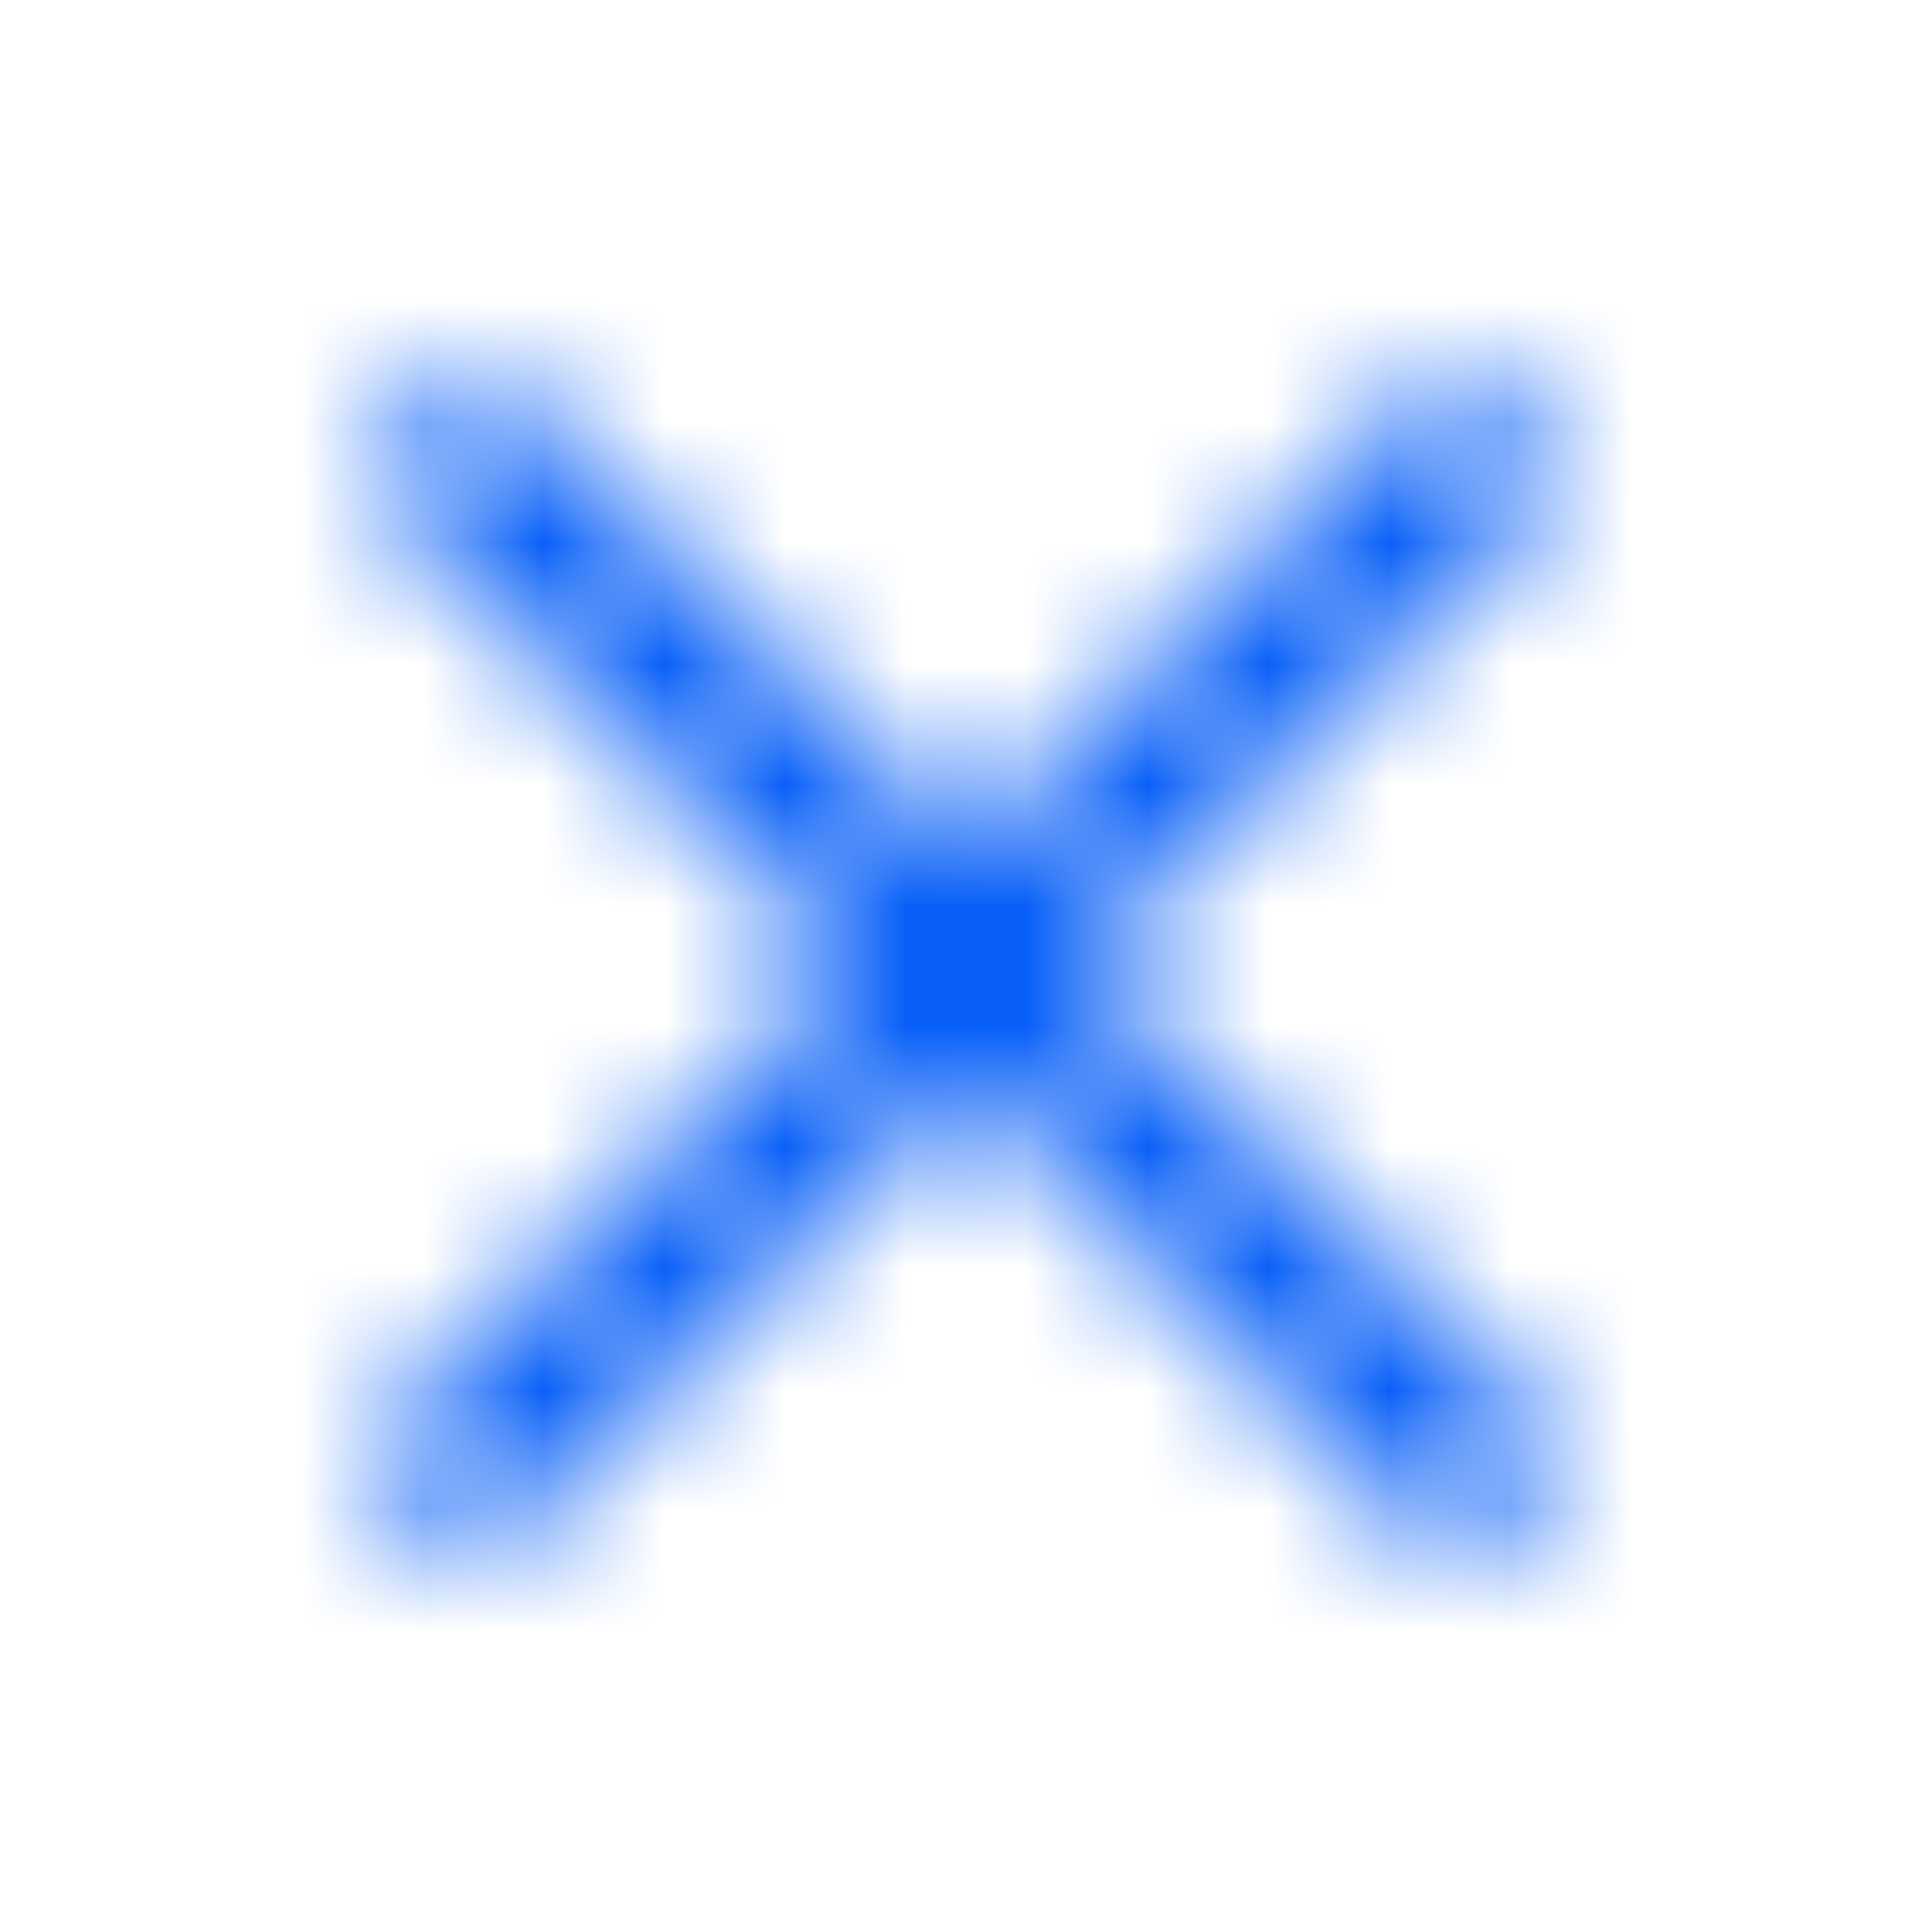 <svg xmlns="http://www.w3.org/2000/svg" width="16" height="16" fill="none"><mask id="a" maskUnits="userSpaceOnUse" x="3" y="3" width="10" height="10"><path d="M13 3.958L12.042 3 8 7.042 3.958 3 3 3.958 7.042 8 3 12.042l.958.958L8 8.958 12.042 13l.958-.958L8.958 8 13 3.958z" fill="#fff"/></mask><g mask="url(#a)"><path d="M16 0H0v16h16V0z" fill="#085FF7"/></g></svg>